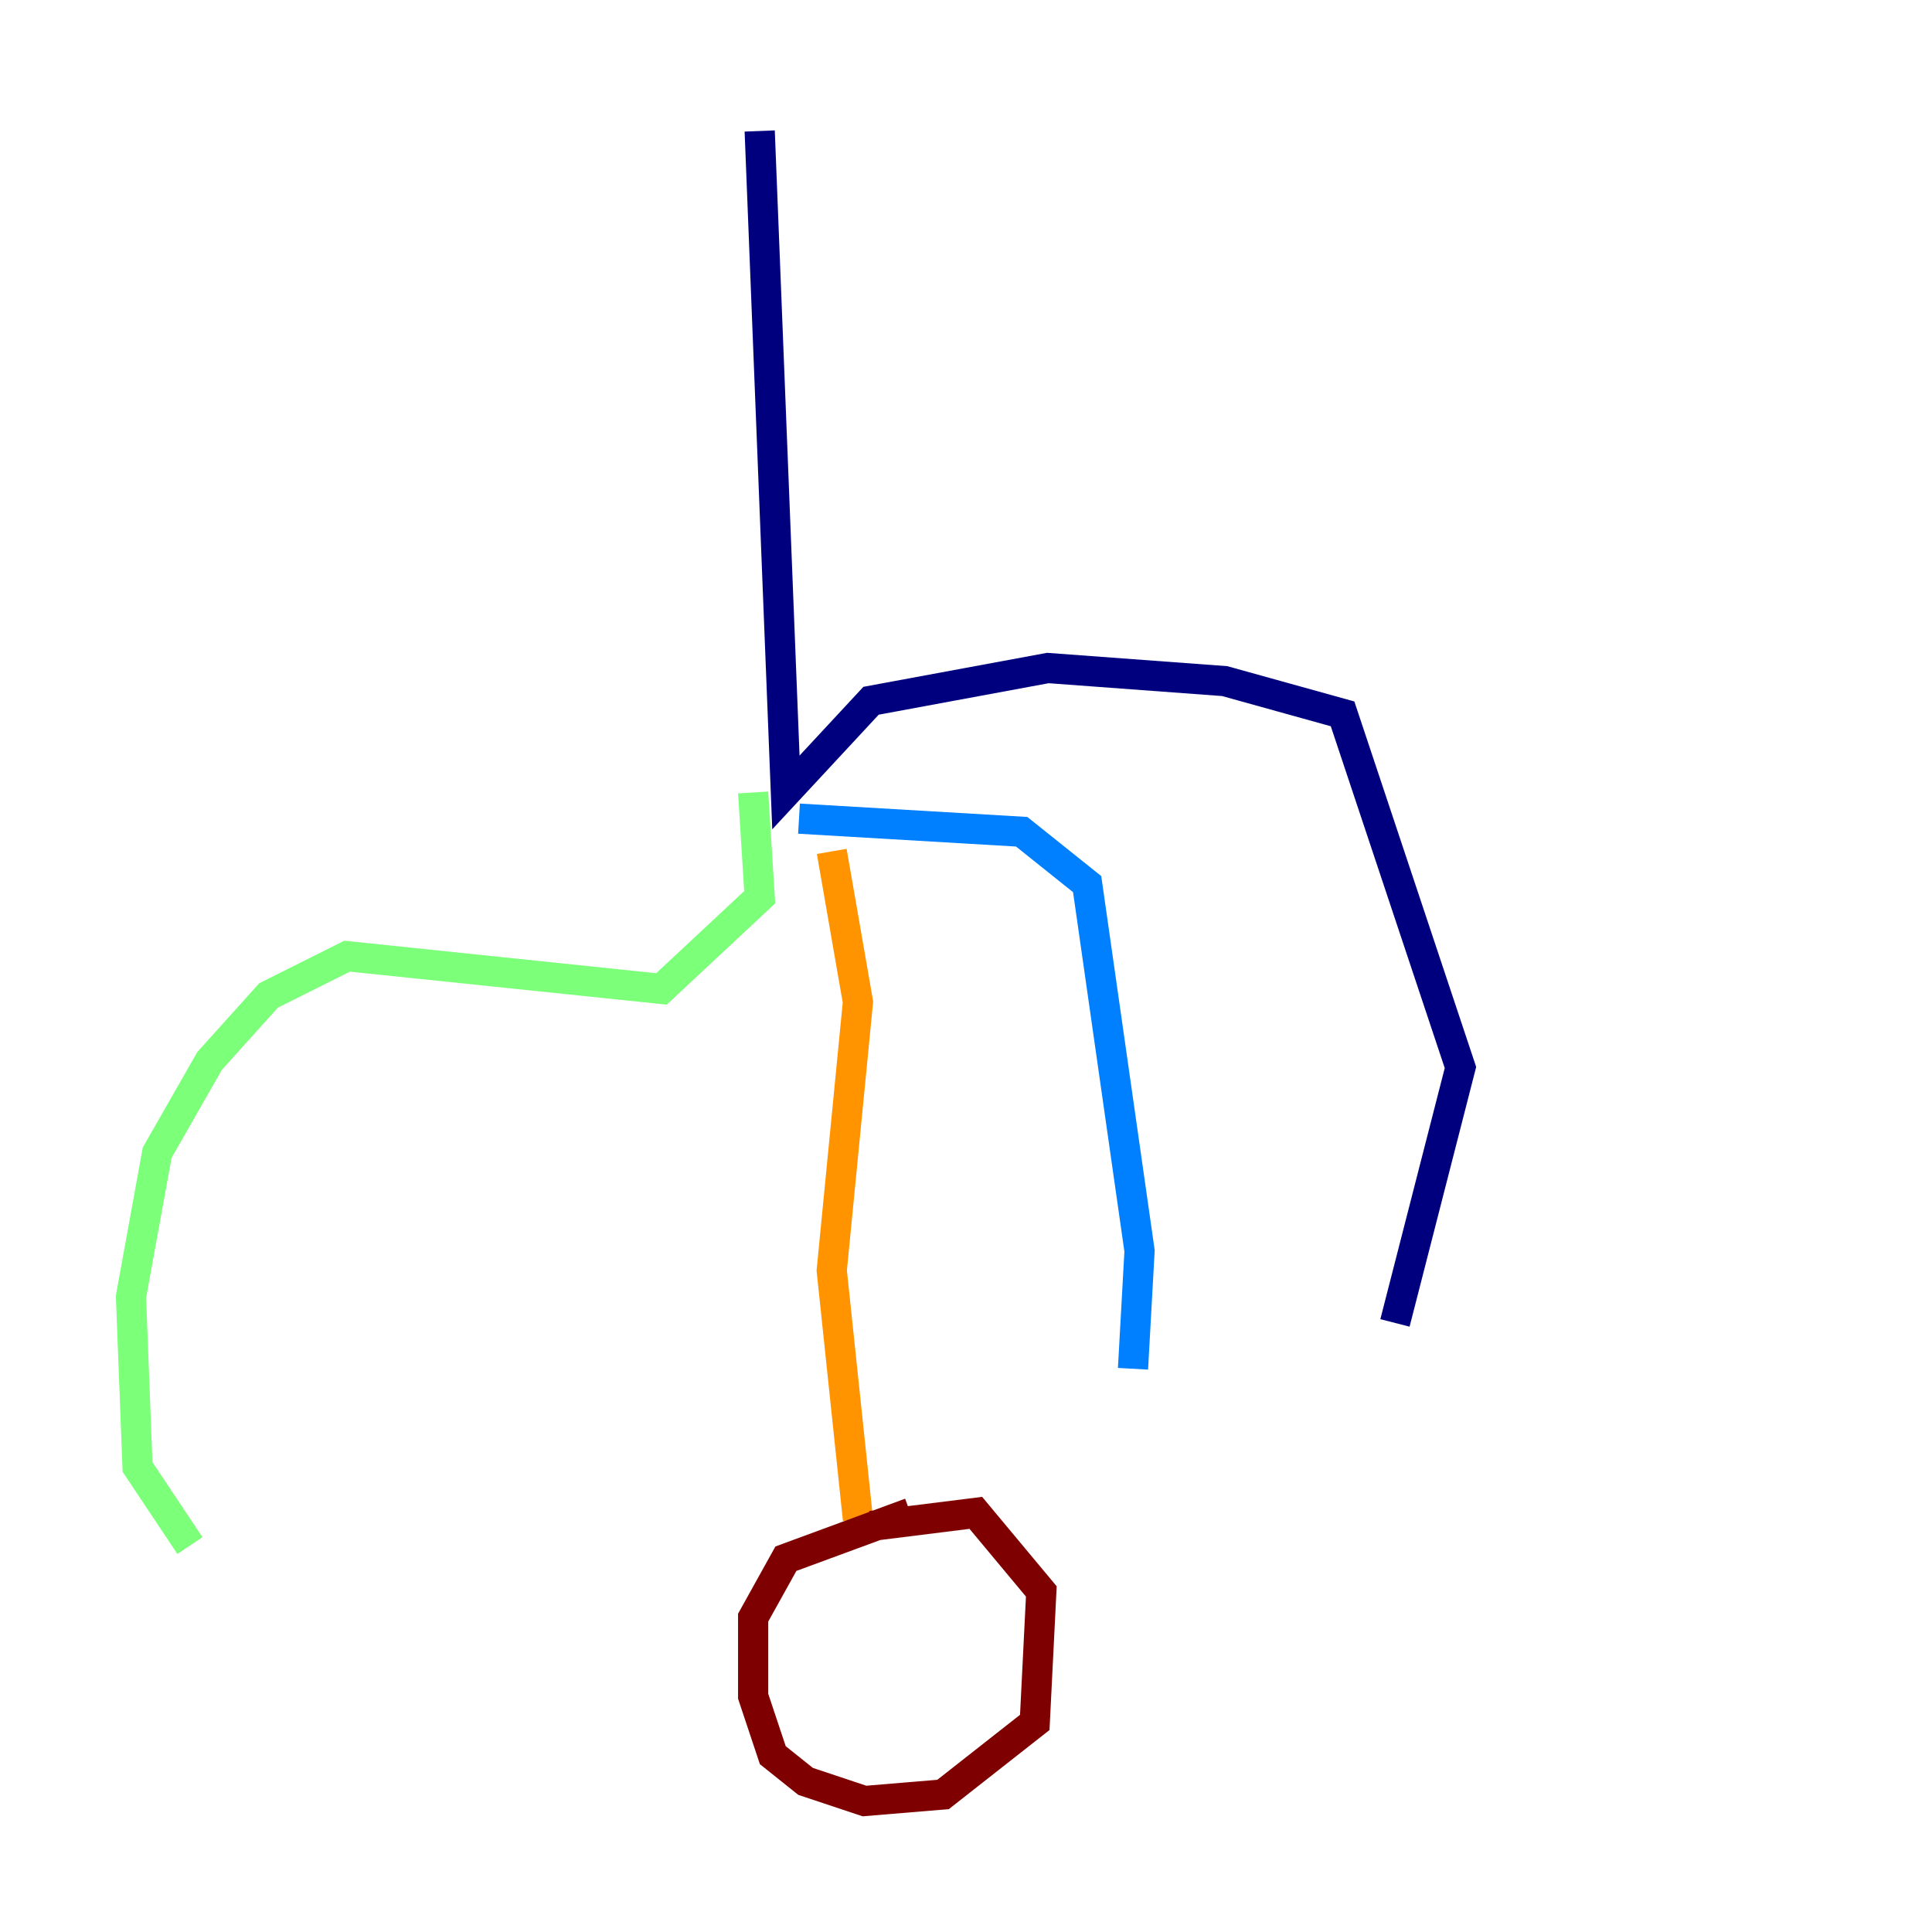 <?xml version="1.0" encoding="utf-8" ?>
<svg baseProfile="tiny" height="128" version="1.2" viewBox="0,0,128,128" width="128" xmlns="http://www.w3.org/2000/svg" xmlns:ev="http://www.w3.org/2001/xml-events" xmlns:xlink="http://www.w3.org/1999/xlink"><defs /><polyline fill="none" points="50.332,8.678 52.068,52.502 57.709,46.427 69.424,44.258 81.139,45.125 88.949,47.295 96.759,70.725 92.42,87.647" stroke="#00007f" stroke-width="2" /><polyline fill="none" points="52.936,54.237 67.688,55.105 72.027,58.576 75.498,82.875 75.064,90.685" stroke="#0080ff" stroke-width="2" /><polyline fill="none" points="49.898,52.502 50.332,59.444 43.824,65.519 22.997,63.349 17.79,65.953 13.885,70.291 10.414,76.366 8.678,85.912 9.112,97.193 12.583,102.4" stroke="#7cff79" stroke-width="2" /><polyline fill="none" points="55.105,56.407 56.841,66.386 55.105,84.176 56.841,100.664" stroke="#ff9400" stroke-width="2" /><polyline fill="none" points="57.709,101.098 64.651,100.231 68.99,105.437 68.556,114.115 62.481,118.888 57.275,119.322 53.37,118.02 51.2,116.285 49.898,112.38 49.898,107.173 52.068,103.268 60.312,100.231" stroke="#7f0000" stroke-width="2" /></svg>